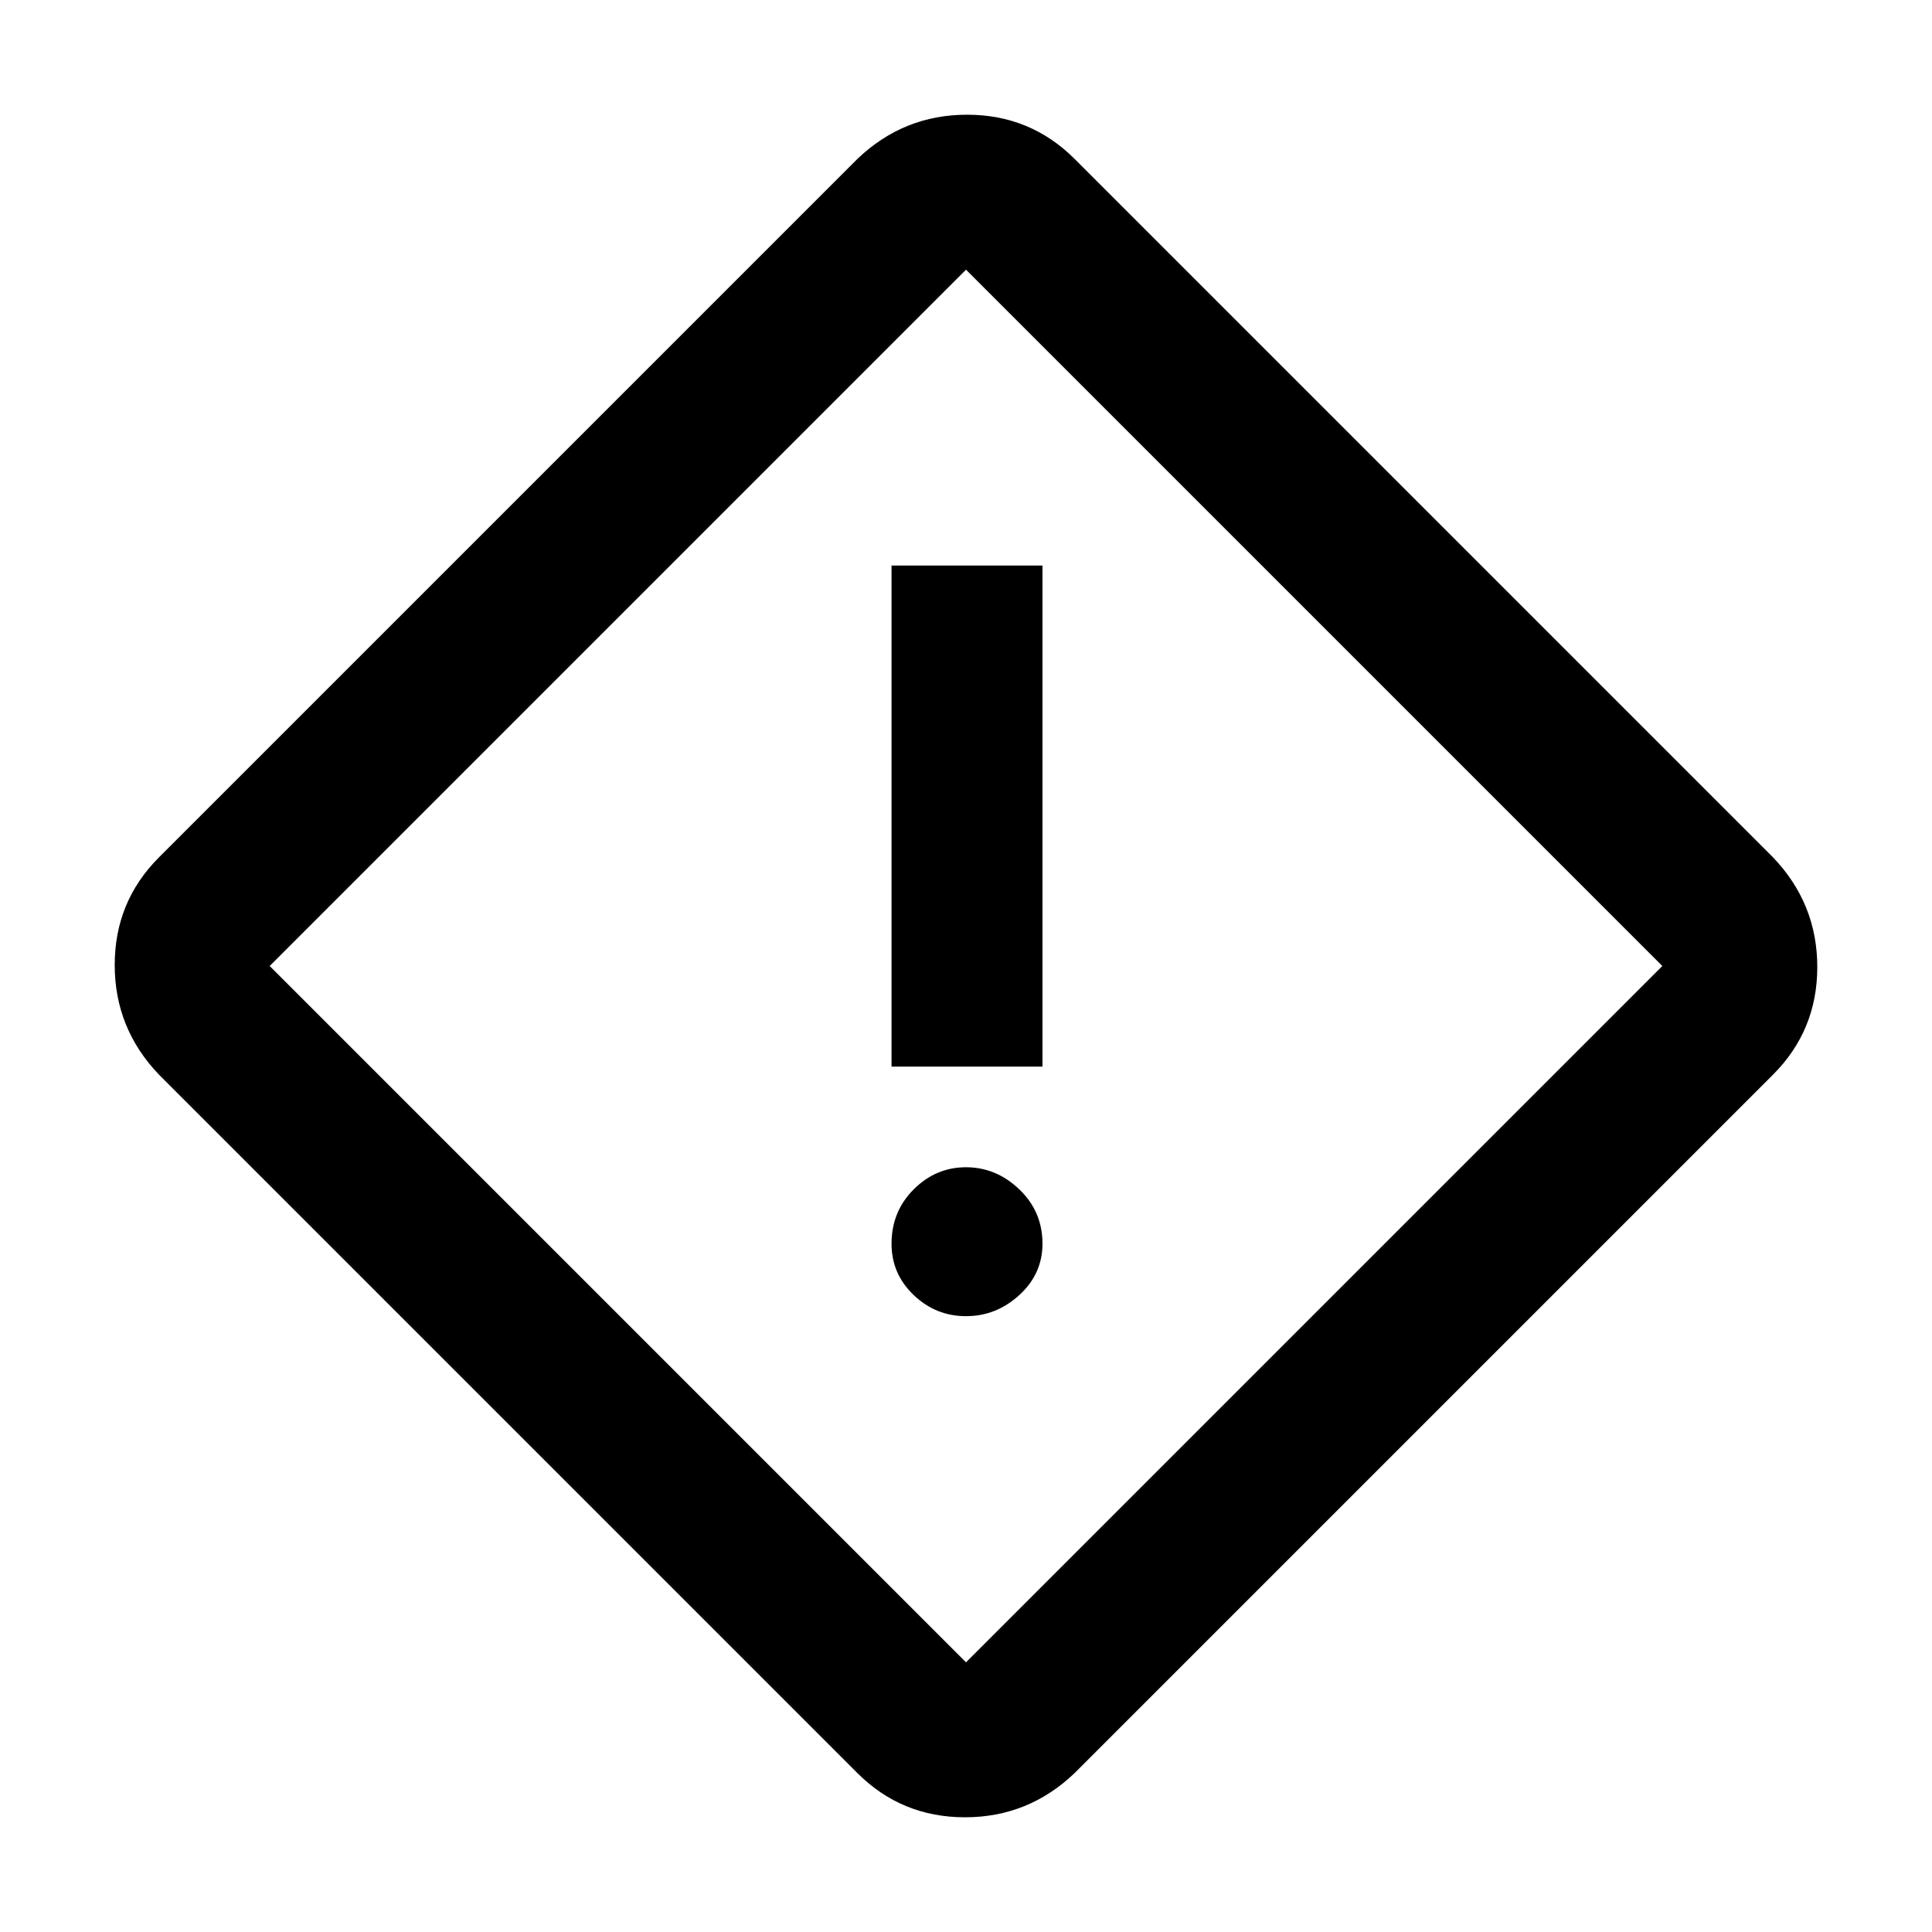 <svg xmlns="http://www.w3.org/2000/svg" height="48" width="48"><path d="M26.7 44.05q-1.15 1.1-2.725 1.1-1.575 0-2.675-1.1L3.95 26.7q-1.1-1.15-1.1-2.725 0-1.575 1.1-2.675L21.3 3.95q1.15-1.1 2.725-1.1 1.575 0 2.675 1.1L44.05 21.3q1.1 1.15 1.1 2.725 0 1.575-1.1 2.675ZM24 41.3 41.3 24 24 6.7 6.7 24 24 41.3Zm-1.85-14.8h3.75V14.05h-3.75ZM24 32.7q.75 0 1.325-.525T25.9 30.9q0-.8-.575-1.35T24 29q-.75 0-1.3.55t-.55 1.35q0 .75.55 1.275.55.525 1.3.525Zm0-8.7Z"/></svg>